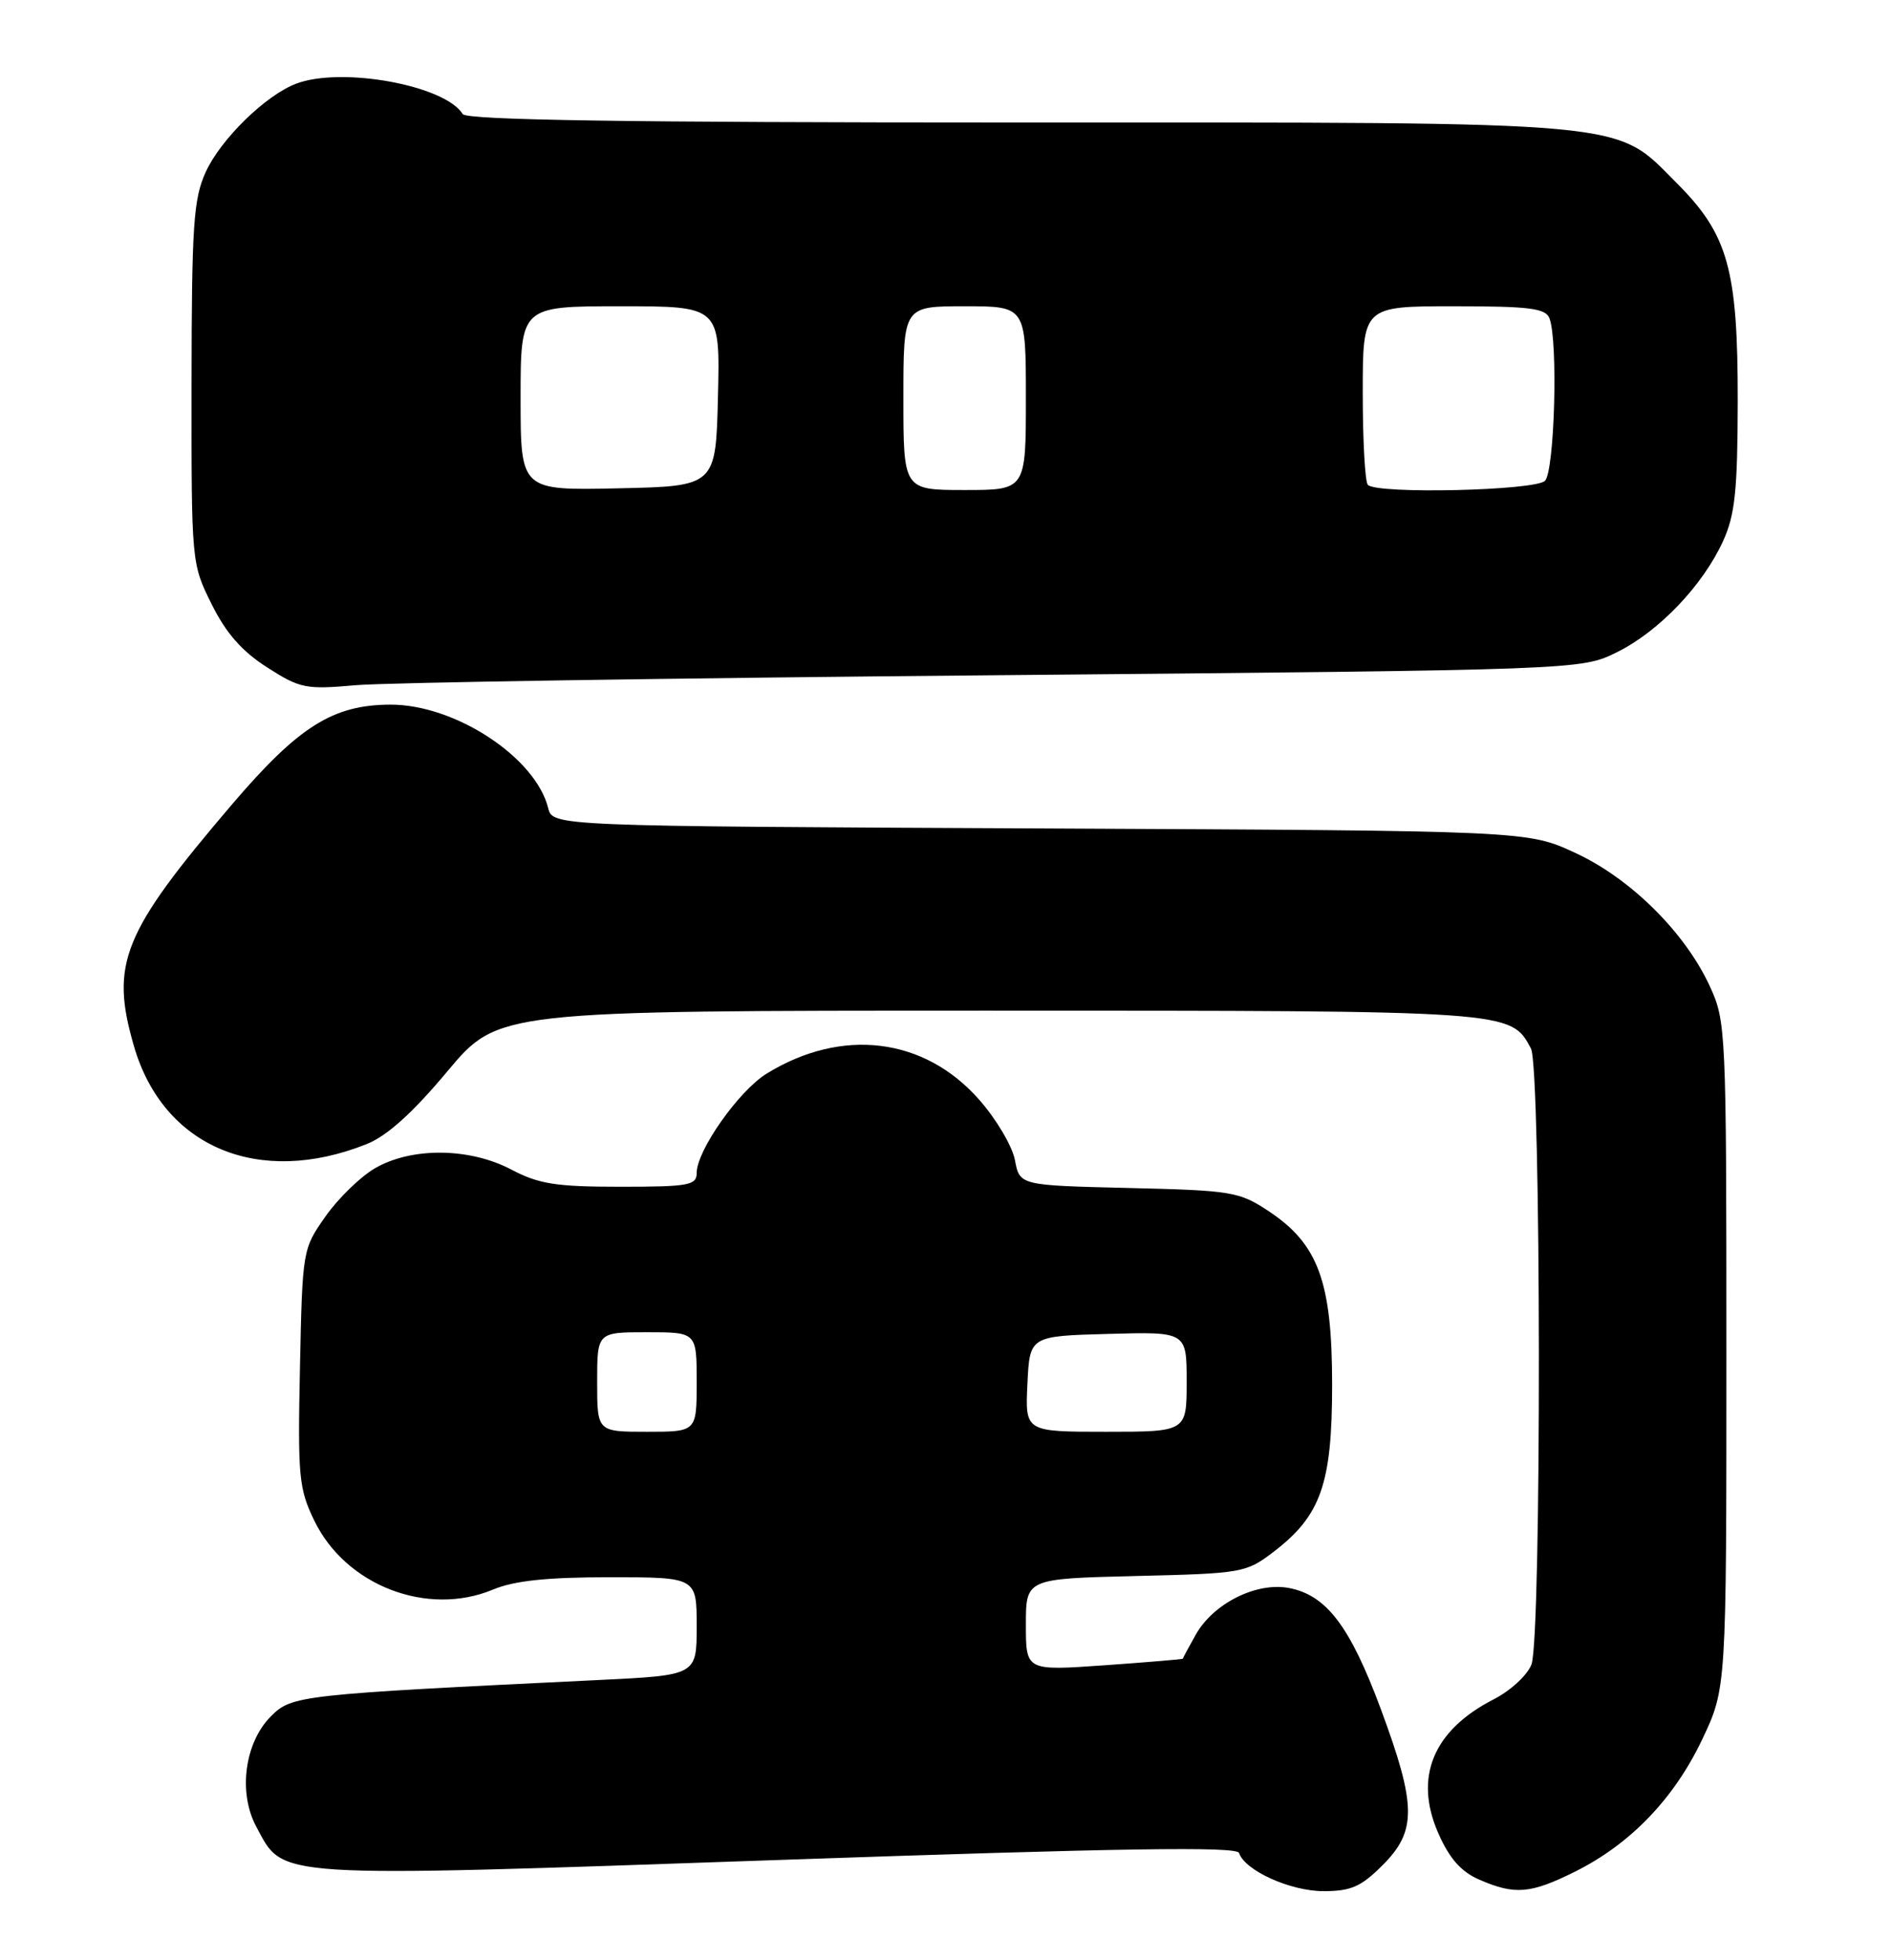 <?xml version="1.0" encoding="UTF-8" standalone="no"?>
<!DOCTYPE svg PUBLIC "-//W3C//DTD SVG 1.1//EN" "http://www.w3.org/Graphics/SVG/1.1/DTD/svg11.dtd" >
<svg xmlns="http://www.w3.org/2000/svg" xmlns:xlink="http://www.w3.org/1999/xlink" version="1.1" viewBox="0 0 247 256">
 <g >
 <path fill="currentColor"
d=" M 180.60 243.60 C 185.06 239.14 185.03 235.82 180.38 223.27 C 176.35 212.40 173.26 208.33 168.34 207.40 C 164.09 206.61 158.48 209.42 156.19 213.50 C 155.26 215.15 154.50 216.56 154.50 216.64 C 154.50 216.71 149.89 217.10 144.25 217.50 C 134.00 218.22 134.00 218.22 134.00 212.20 C 134.00 206.19 134.00 206.19 148.33 205.84 C 162.25 205.51 162.77 205.42 166.34 202.69 C 172.54 197.96 174.00 193.80 174.00 180.86 C 174.00 167.41 172.20 162.48 165.70 158.18 C 161.86 155.64 160.90 155.48 147.42 155.16 C 133.19 154.82 133.19 154.82 132.57 151.52 C 132.23 149.71 130.13 146.15 127.89 143.62 C 120.73 135.48 109.95 134.17 100.13 140.23 C 96.49 142.48 91.00 150.27 91.00 153.20 C 91.00 154.81 89.97 155.00 81.03 155.00 C 72.63 155.00 70.39 154.65 66.78 152.75 C 61.30 149.87 53.73 149.81 48.95 152.60 C 47.07 153.70 44.17 156.52 42.51 158.88 C 39.52 163.13 39.50 163.27 39.18 178.62 C 38.88 192.85 39.03 194.43 41.05 198.60 C 45.16 207.09 55.81 211.19 64.40 207.61 C 67.17 206.45 71.44 206.00 79.62 206.00 C 91.00 206.00 91.00 206.00 91.00 212.40 C 91.00 218.80 91.00 218.80 78.25 219.42 C 39.03 221.32 38.13 221.42 35.39 224.16 C 31.95 227.60 31.08 234.14 33.48 238.59 C 37.14 245.38 34.97 245.24 101.63 242.93 C 146.53 241.37 161.55 241.14 161.84 242.01 C 162.60 244.31 168.53 246.99 172.85 247.00 C 176.47 247.00 177.77 246.43 180.60 243.60 Z  M 205.75 244.44 C 212.98 240.83 218.67 234.91 222.35 227.16 C 225.50 220.50 225.50 220.50 225.50 177.00 C 225.50 134.42 225.45 133.40 223.32 128.78 C 220.07 121.75 212.97 114.72 205.73 111.38 C 199.50 108.50 199.50 108.50 135.85 108.20 C 72.19 107.90 72.19 107.90 71.60 105.53 C 69.93 98.89 59.42 92.01 51.00 92.03 C 43.50 92.05 39.01 94.87 30.35 105.01 C 15.98 121.85 14.36 125.84 17.50 136.65 C 21.33 149.83 33.80 155.06 47.91 149.42 C 50.56 148.36 53.91 145.34 58.43 139.93 C 65.07 132.00 65.07 132.00 129.09 132.00 C 197.65 132.00 197.31 131.98 199.97 136.94 C 201.31 139.45 201.37 213.88 200.04 217.39 C 199.51 218.78 197.30 220.82 195.13 221.93 C 187.18 225.99 184.64 232.14 187.89 239.48 C 189.33 242.75 190.86 244.47 193.21 245.49 C 197.87 247.52 199.91 247.35 205.75 244.44 Z  M 130.00 88.19 C 206.50 87.50 206.50 87.50 211.19 85.19 C 216.68 82.48 222.43 76.46 225.08 70.64 C 226.63 67.23 226.96 64.03 226.98 52.43 C 227.00 35.20 225.73 30.64 219.05 23.95 C 210.76 15.66 214.41 16.00 132.88 16.00 C 81.61 16.00 60.92 15.68 60.44 14.90 C 58.11 11.13 44.61 8.68 38.68 10.93 C 34.68 12.45 28.82 18.19 26.86 22.49 C 25.27 26.00 25.04 29.44 25.02 50.05 C 25.00 73.54 25.01 73.62 27.65 78.92 C 29.53 82.71 31.61 85.07 34.90 87.17 C 39.21 89.93 39.94 90.07 46.50 89.49 C 50.35 89.15 87.92 88.56 130.00 88.19 Z  M 78.00 180.50 C 78.00 174.00 78.00 174.00 84.50 174.00 C 91.00 174.00 91.00 174.00 91.00 180.50 C 91.00 187.00 91.00 187.00 84.50 187.00 C 78.00 187.00 78.00 187.00 78.00 180.50 Z  M 134.20 180.75 C 134.50 174.50 134.50 174.50 144.75 174.22 C 155.00 173.93 155.00 173.93 155.00 180.47 C 155.00 187.00 155.00 187.00 144.45 187.00 C 133.90 187.00 133.90 187.00 134.20 180.75 Z  M 68.00 52.03 C 68.00 40.00 68.00 40.00 81.03 40.00 C 94.06 40.00 94.06 40.00 93.78 51.75 C 93.50 63.50 93.50 63.50 80.75 63.78 C 68.00 64.06 68.00 64.06 68.00 52.03 Z  M 118.00 52.00 C 118.00 40.00 118.00 40.00 126.00 40.00 C 134.00 40.00 134.00 40.00 134.00 52.00 C 134.00 64.00 134.00 64.00 126.00 64.00 C 118.00 64.00 118.00 64.00 118.00 52.00 Z  M 178.67 63.33 C 178.30 62.97 178.00 57.57 178.00 51.33 C 178.00 40.00 178.00 40.00 189.89 40.00 C 199.82 40.00 201.89 40.26 202.39 41.58 C 203.53 44.55 203.06 61.54 201.80 62.80 C 200.52 64.08 179.89 64.56 178.67 63.33 Z "/>
</g>
</svg>